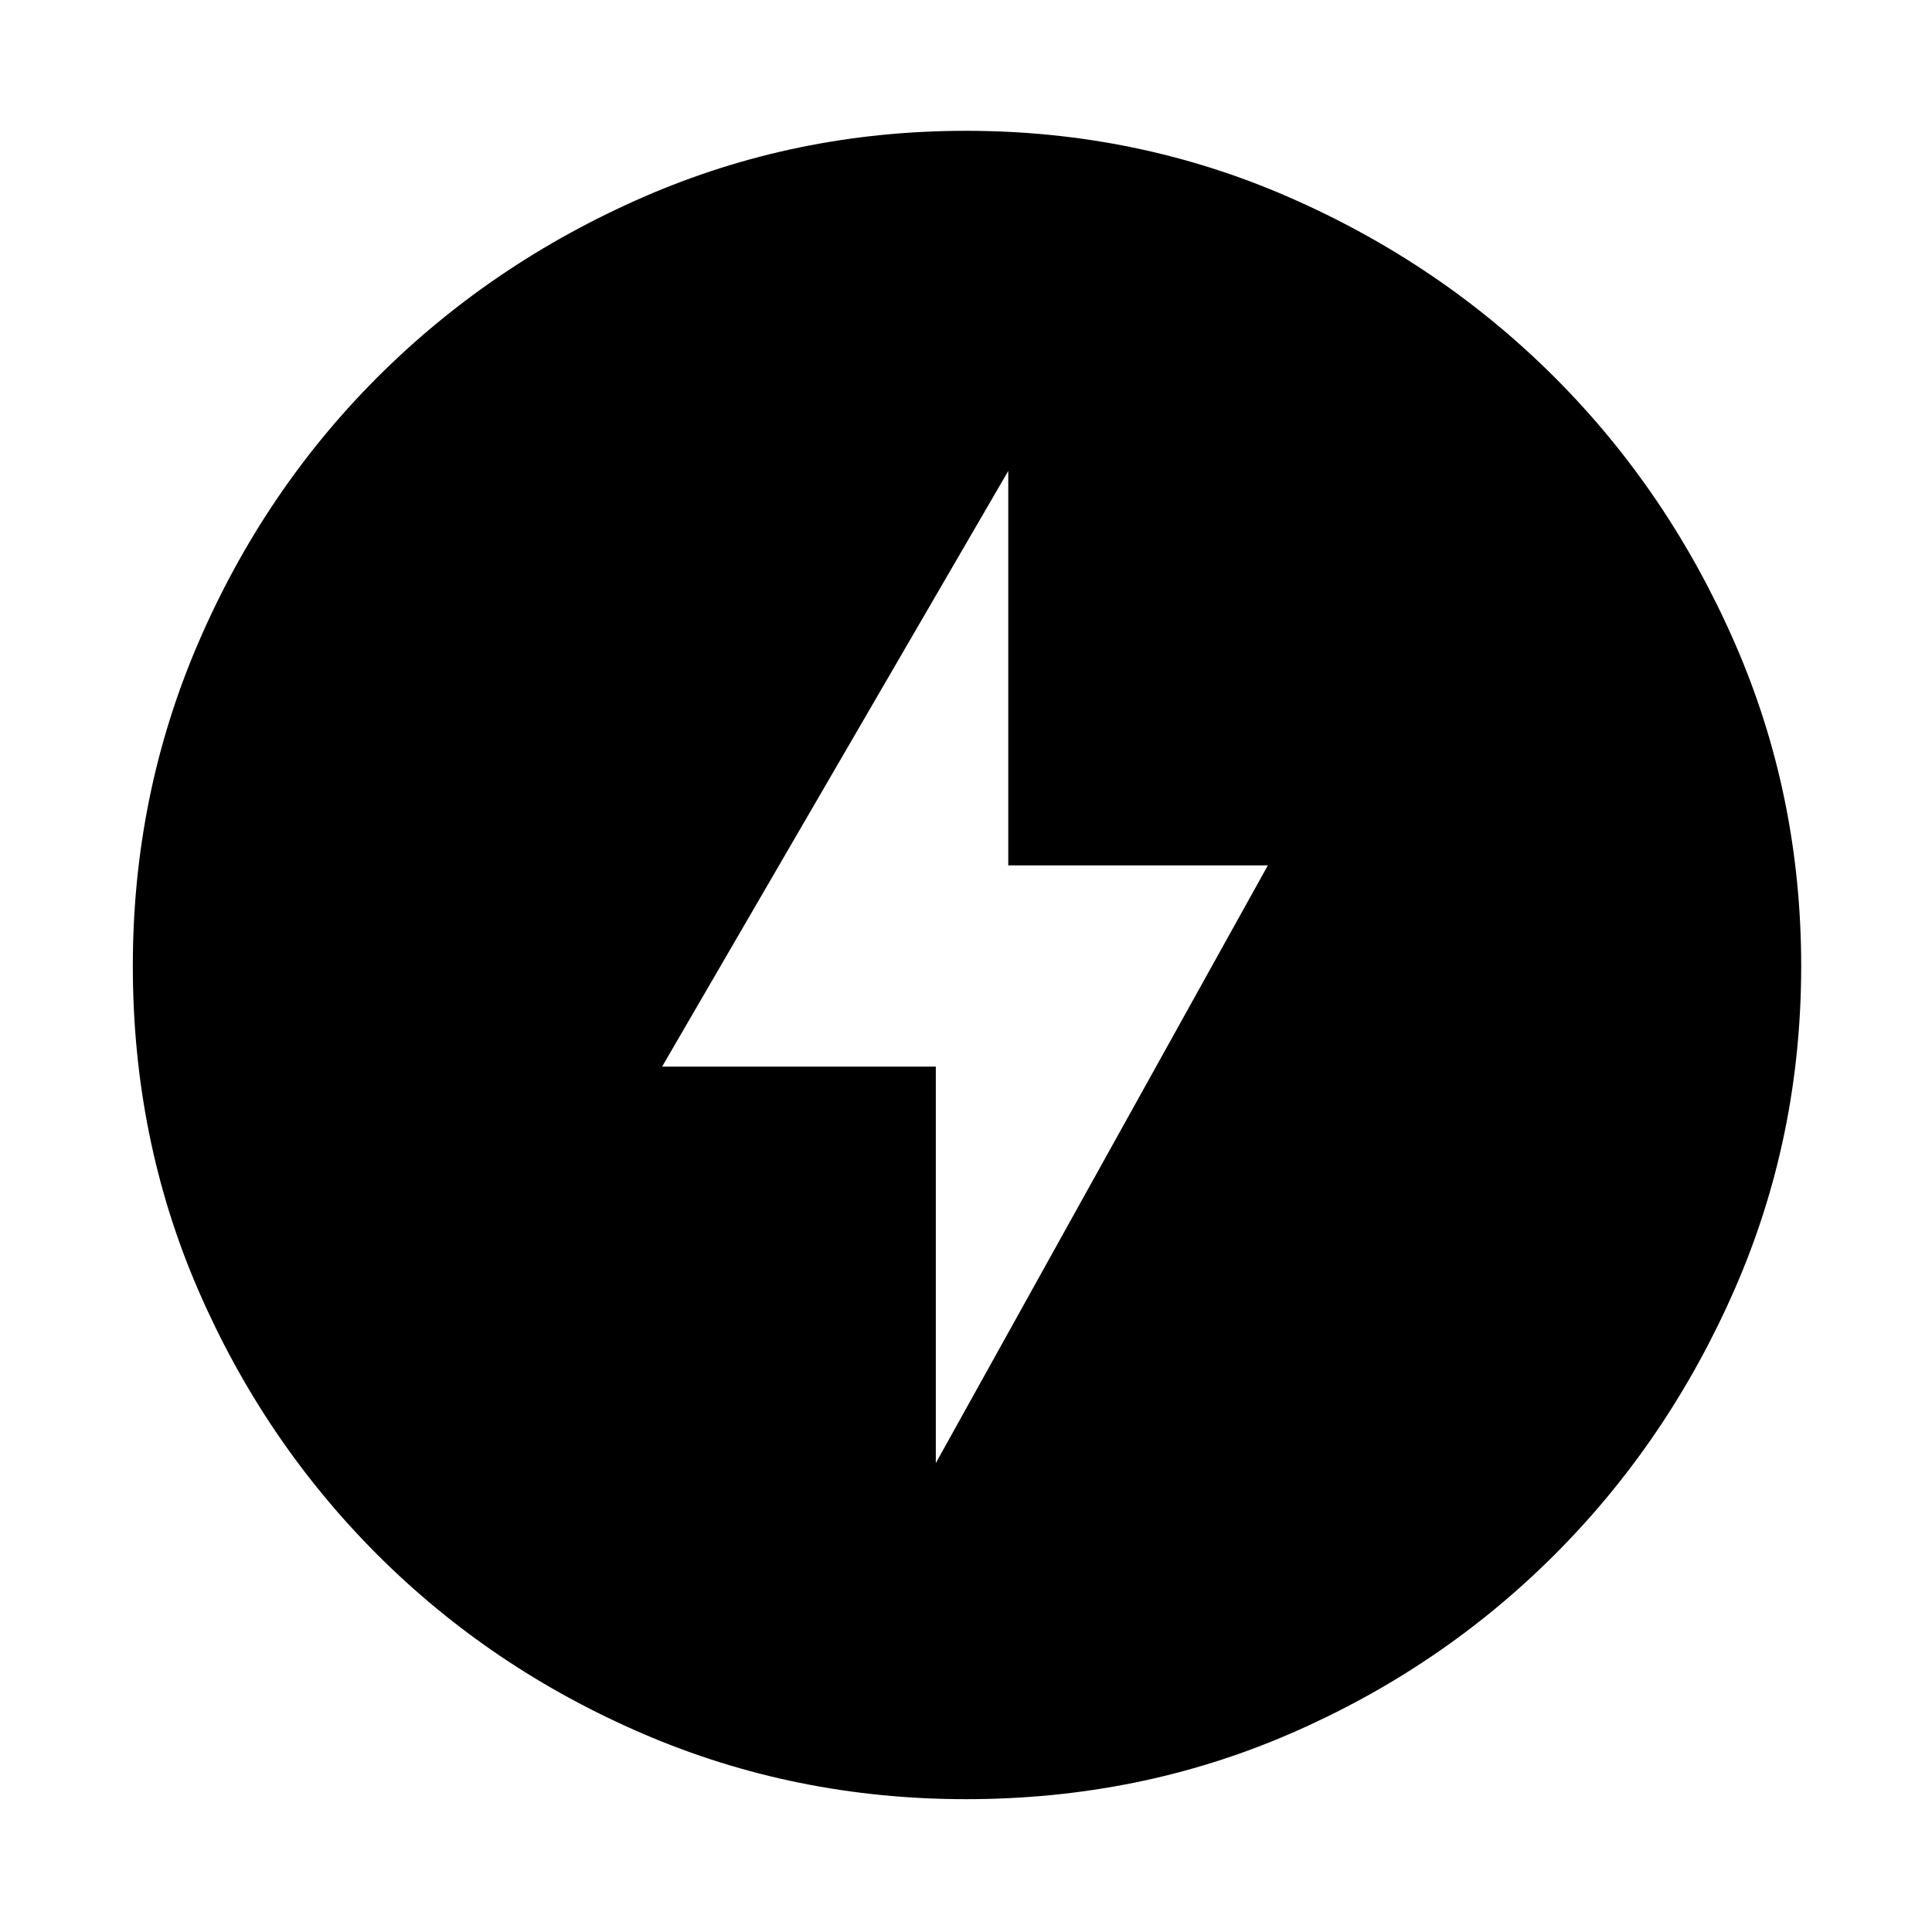<svg xmlns="http://www.w3.org/2000/svg" height="48" width="48"><path d="M24 44.7Q19.75 44.7 15.975 43.075Q12.2 41.45 9.375 38.625Q6.55 35.8 4.925 32.05Q3.3 28.3 3.3 24Q3.3 19.75 4.925 15.975Q6.55 12.2 9.375 9.375Q12.2 6.55 15.975 4.9Q19.75 3.25 24 3.25Q28.25 3.25 32.025 4.9Q35.8 6.55 38.625 9.375Q41.45 12.2 43.1 15.975Q44.75 19.75 44.75 24Q44.75 28.25 43.1 32.025Q41.45 35.8 38.625 38.625Q35.8 41.45 32.05 43.075Q28.3 44.7 24 44.7ZM23.25 36.35 31.5 21.5H25.05V11.7L16.45 26.5H23.25Z"/></svg>